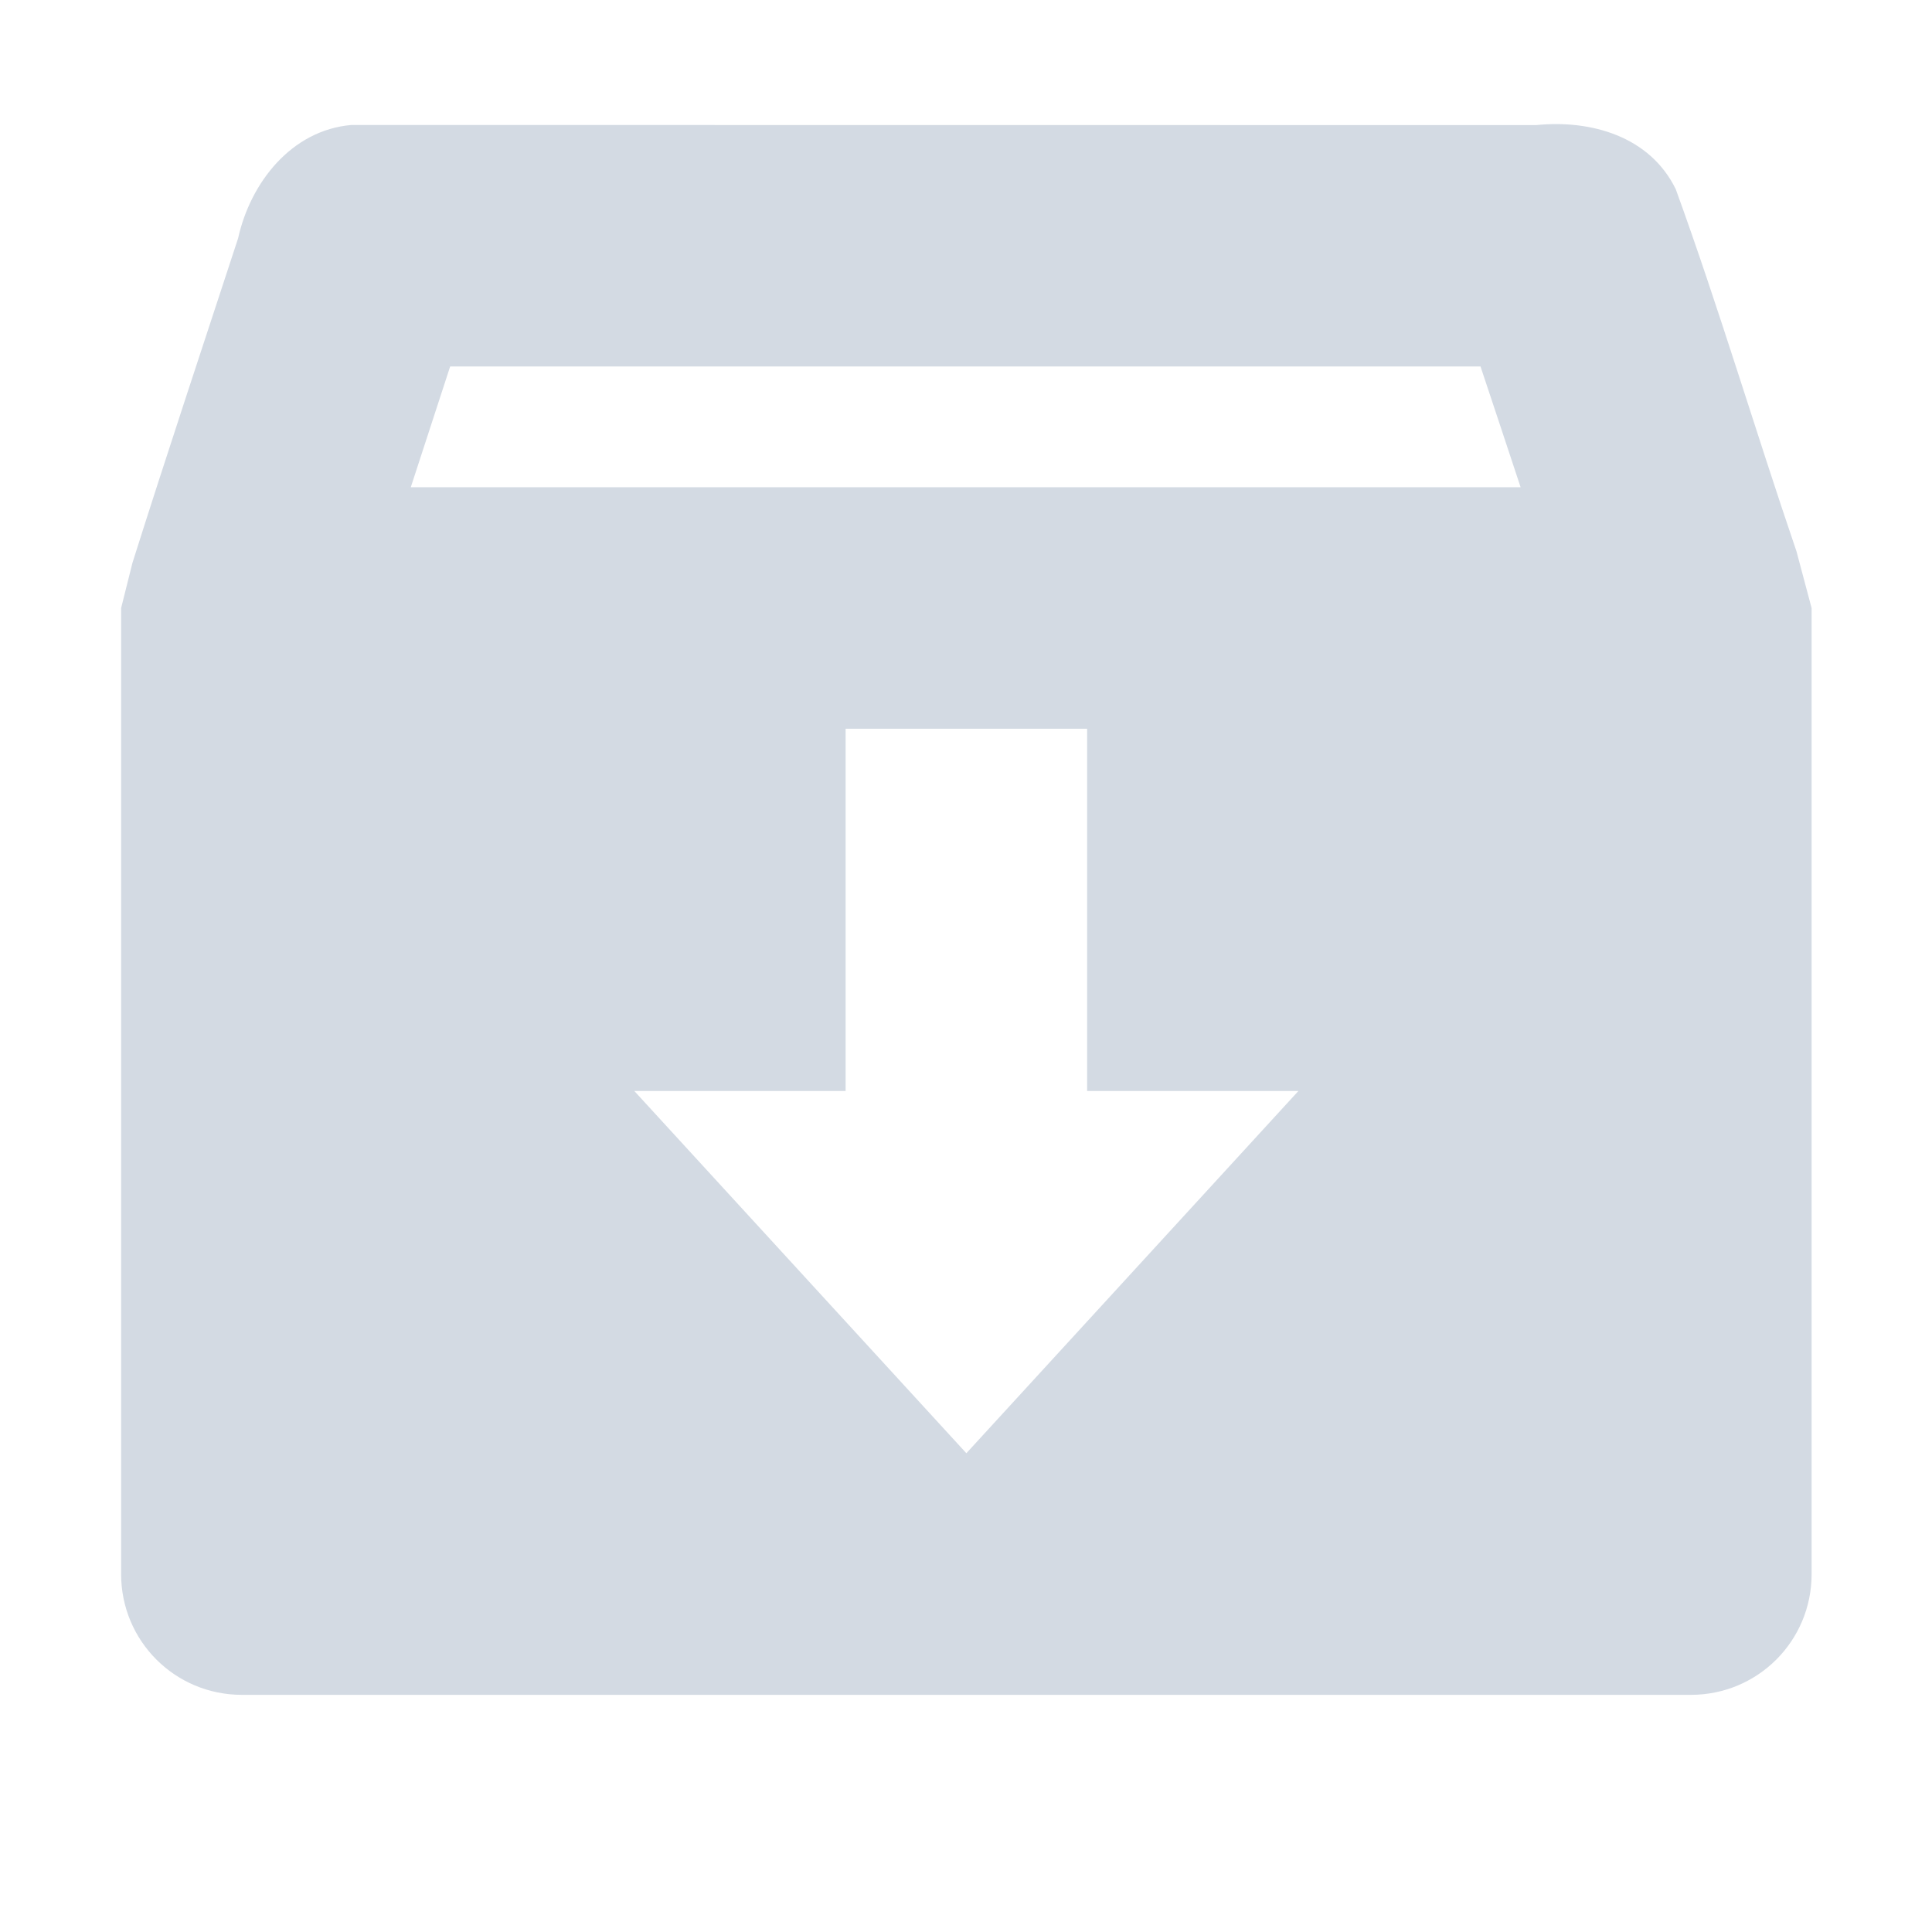<?xml version="1.0" encoding="UTF-8" standalone="no"?>
<!--Created with Inkscape (http://www.inkscape.org/)-->
<svg id="svg7384" xmlns:rdf="http://www.w3.org/1999/02/22-rdf-syntax-ns#" style="enable-background:new" xmlns="http://www.w3.org/2000/svg" height="16" width="16" version="1.1" xmlns:cc="http://creativecommons.org/ns#" xmlns:dc="http://purl.org/dc/elements/1.1/">
 <g id="layer12" transform="translate(-485 39.035)">
  <path id="path5891" opacity="1" fill="#d3dae3" d="m487.91-38c-0.498 0.043-0.837 0.48-0.938 0.938-0.292 0.892-0.592 1.793-0.875 2.688l-0.094 0.375v8c0 0.554 0.446 1 1 1h12c0.554 0 1-0.446 1-1v-8l-0.125-0.469c-0.338-0.99-0.643-2.018-1-3-0.214-0.438-0.702-0.577-1.156-0.531zm0.818 2h8.533c0.108 0.323 0.222 0.668 0.332 1h-9.191c0.109-0.334 0.216-0.664 0.326-1zm3.275 3h2v3h1.75l-2.75 3-2.75-3h1.75z"/>
 </g>
</svg>
